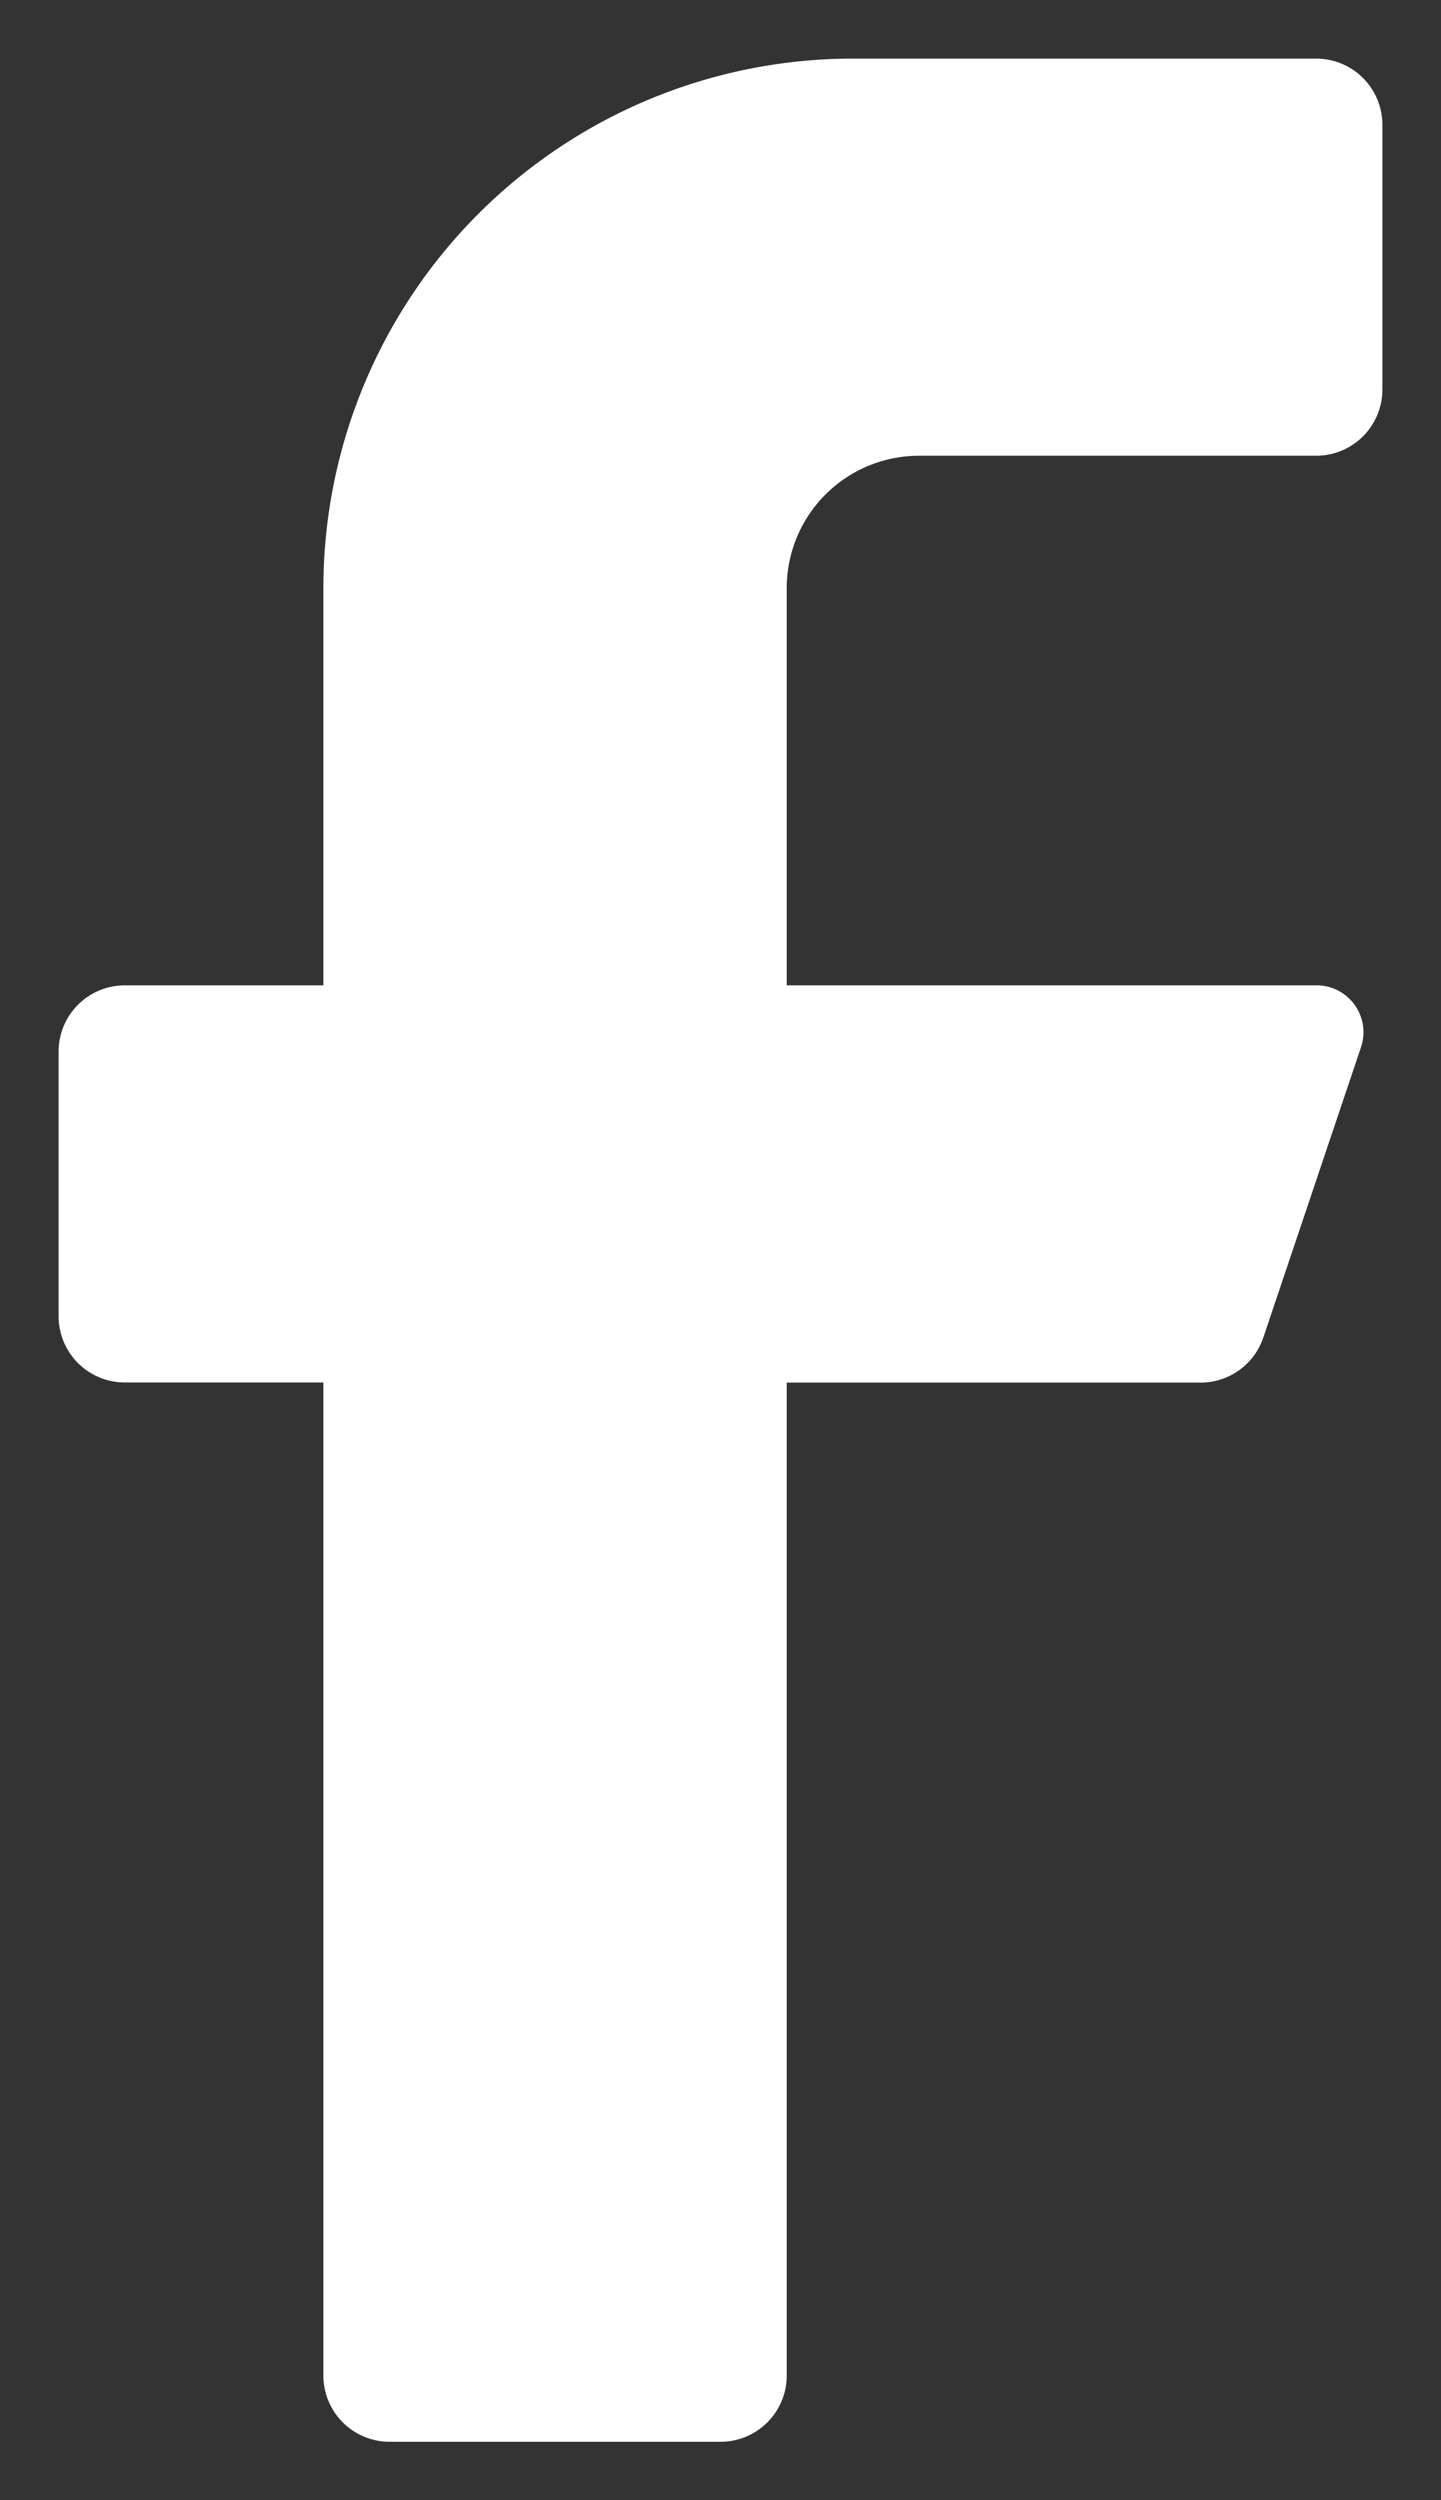 <svg xmlns="http://www.w3.org/2000/svg" width="12.294" height="21.329" viewBox="0 0 12.294 21.329">
  <rect x="0" y="0" width="12.294" height="21.329" fill="#333333" stroke="none"/>
  <g id="Group_85862" data-name="Group 85862" transform="translate(0.5 0.5)">
    <path id="Icon_color" data-name="Icon color" d="M10.729,3.388H7.341A1.129,1.129,0,0,0,6.212,4.518V7.906h4.518a.4.4,0,0,1,.384.52l-.836,2.485a.565.565,0,0,1-.531.384H6.212v8.471a.565.565,0,0,1-.565.565H2.824a.565.565,0,0,1-.565-.565V11.294H.565A.565.565,0,0,1,0,10.729V8.471a.565.565,0,0,1,.565-.565H2.259V4.518A4.518,4.518,0,0,1,6.776,0h3.953a.565.565,0,0,1,.565.565V2.824A.565.565,0,0,1,10.729,3.388Z" fill="#fff" stroke="rgba(0,0,0,0)" stroke-miterlimit="10" stroke-width="1"/>
  </g>
</svg>
